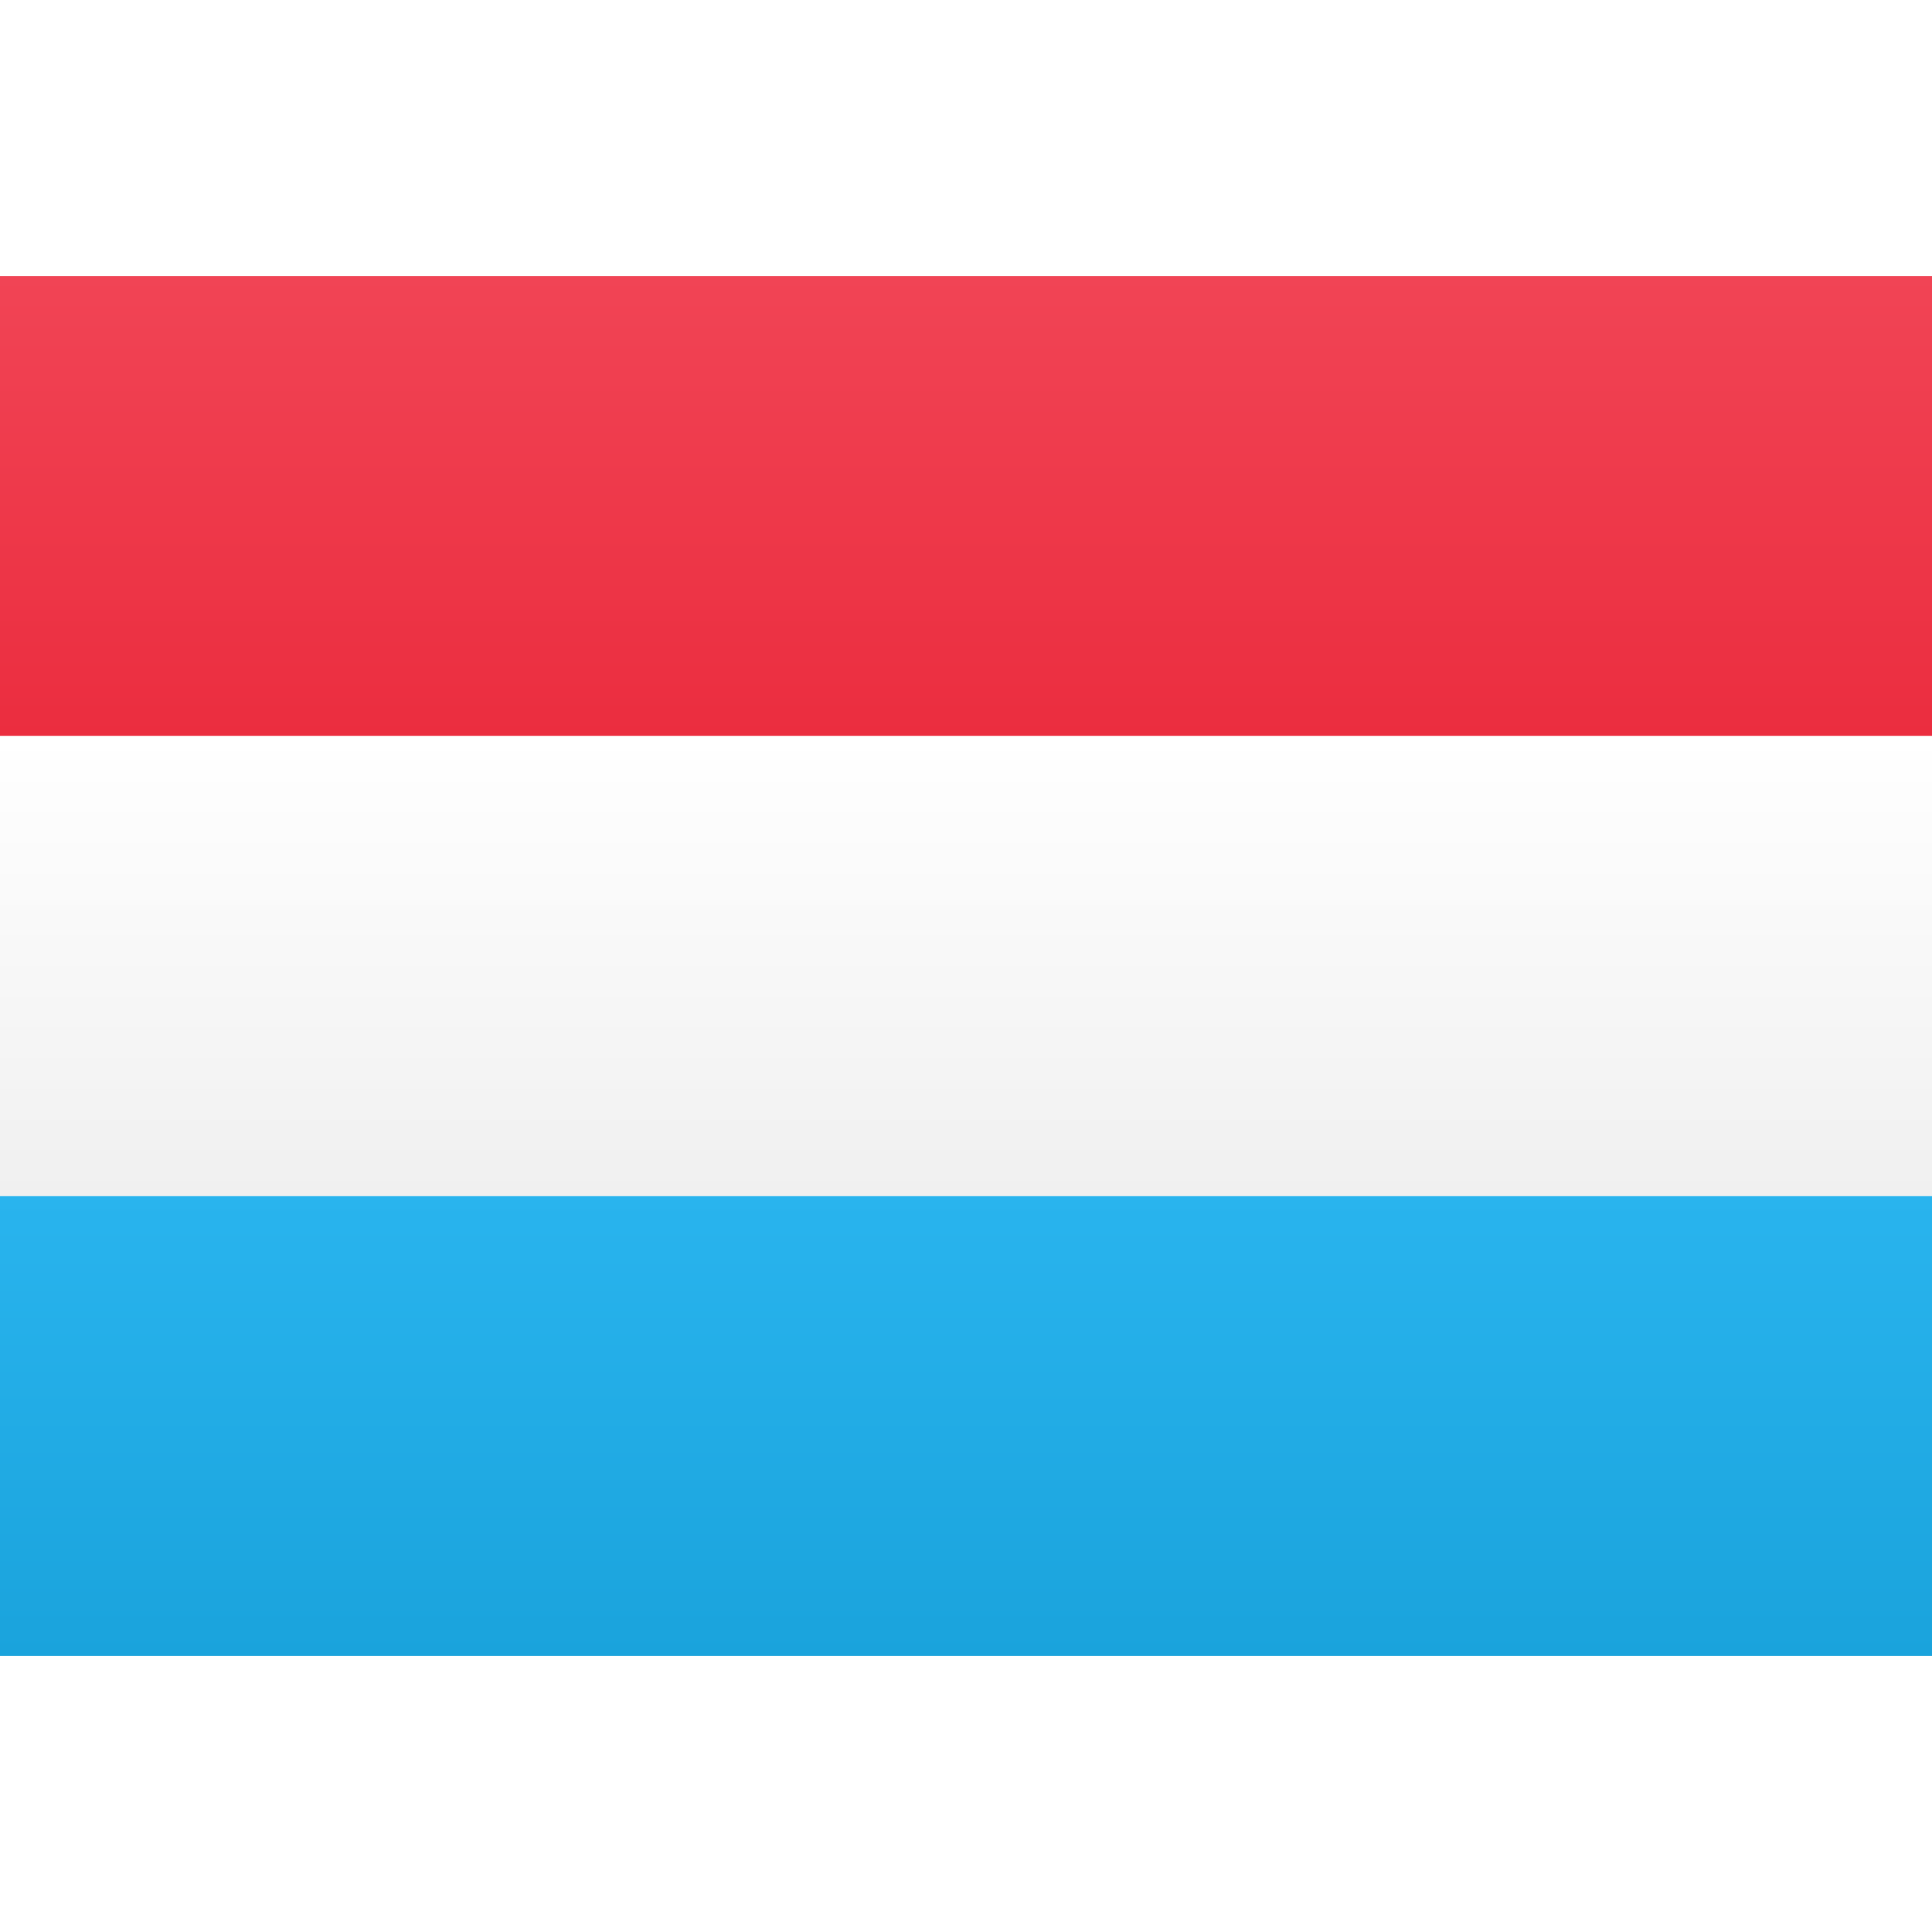 <svg viewBox="0 0 21 15" version="1.1" xmlns="http://www.w3.org/2000/svg" height="1em" width="1em">
  <rect x="0" y="0" width="21" height="15" fill="#333333" stroke="none"/>
  <defs>
    <linearGradient x1="50%" y1="0%" x2="50%" y2="100%" id="a">
      <stop stop-color="#FFFFFF" offset="0%"/>
      <stop stop-color="#F0F0F0" offset="100%"/>
    </linearGradient>
    <linearGradient x1="50%" y1="0%" x2="50%" y2="100%" id="b">
      <stop stop-color="#F14455" offset="0%"/>
      <stop stop-color="#EB2D3F" offset="100%"/>
    </linearGradient>
    <linearGradient x1="50%" y1="0%" x2="50%" y2="100%" id="c">
      <stop stop-color="#29B4EE" offset="0%"/>
      <stop stop-color="#1AA3DC" offset="100%"/>
    </linearGradient>
  </defs>
  <g stroke="none" stroke-width="1" fill="none" fill-rule="evenodd">
    <g>
      <rect fill="url(#a)" x="0" y="0" width="21" height="15"/>
      <rect fill="url(#b)" x="0" y="0" width="21" height="5"/>
      <rect fill="url(#c)" x="0" y="10" width="21" height="5"/>
      <rect fill="url(#a)" x="0" y="5" width="21" height="5"/>
    </g>
  </g>
</svg>
